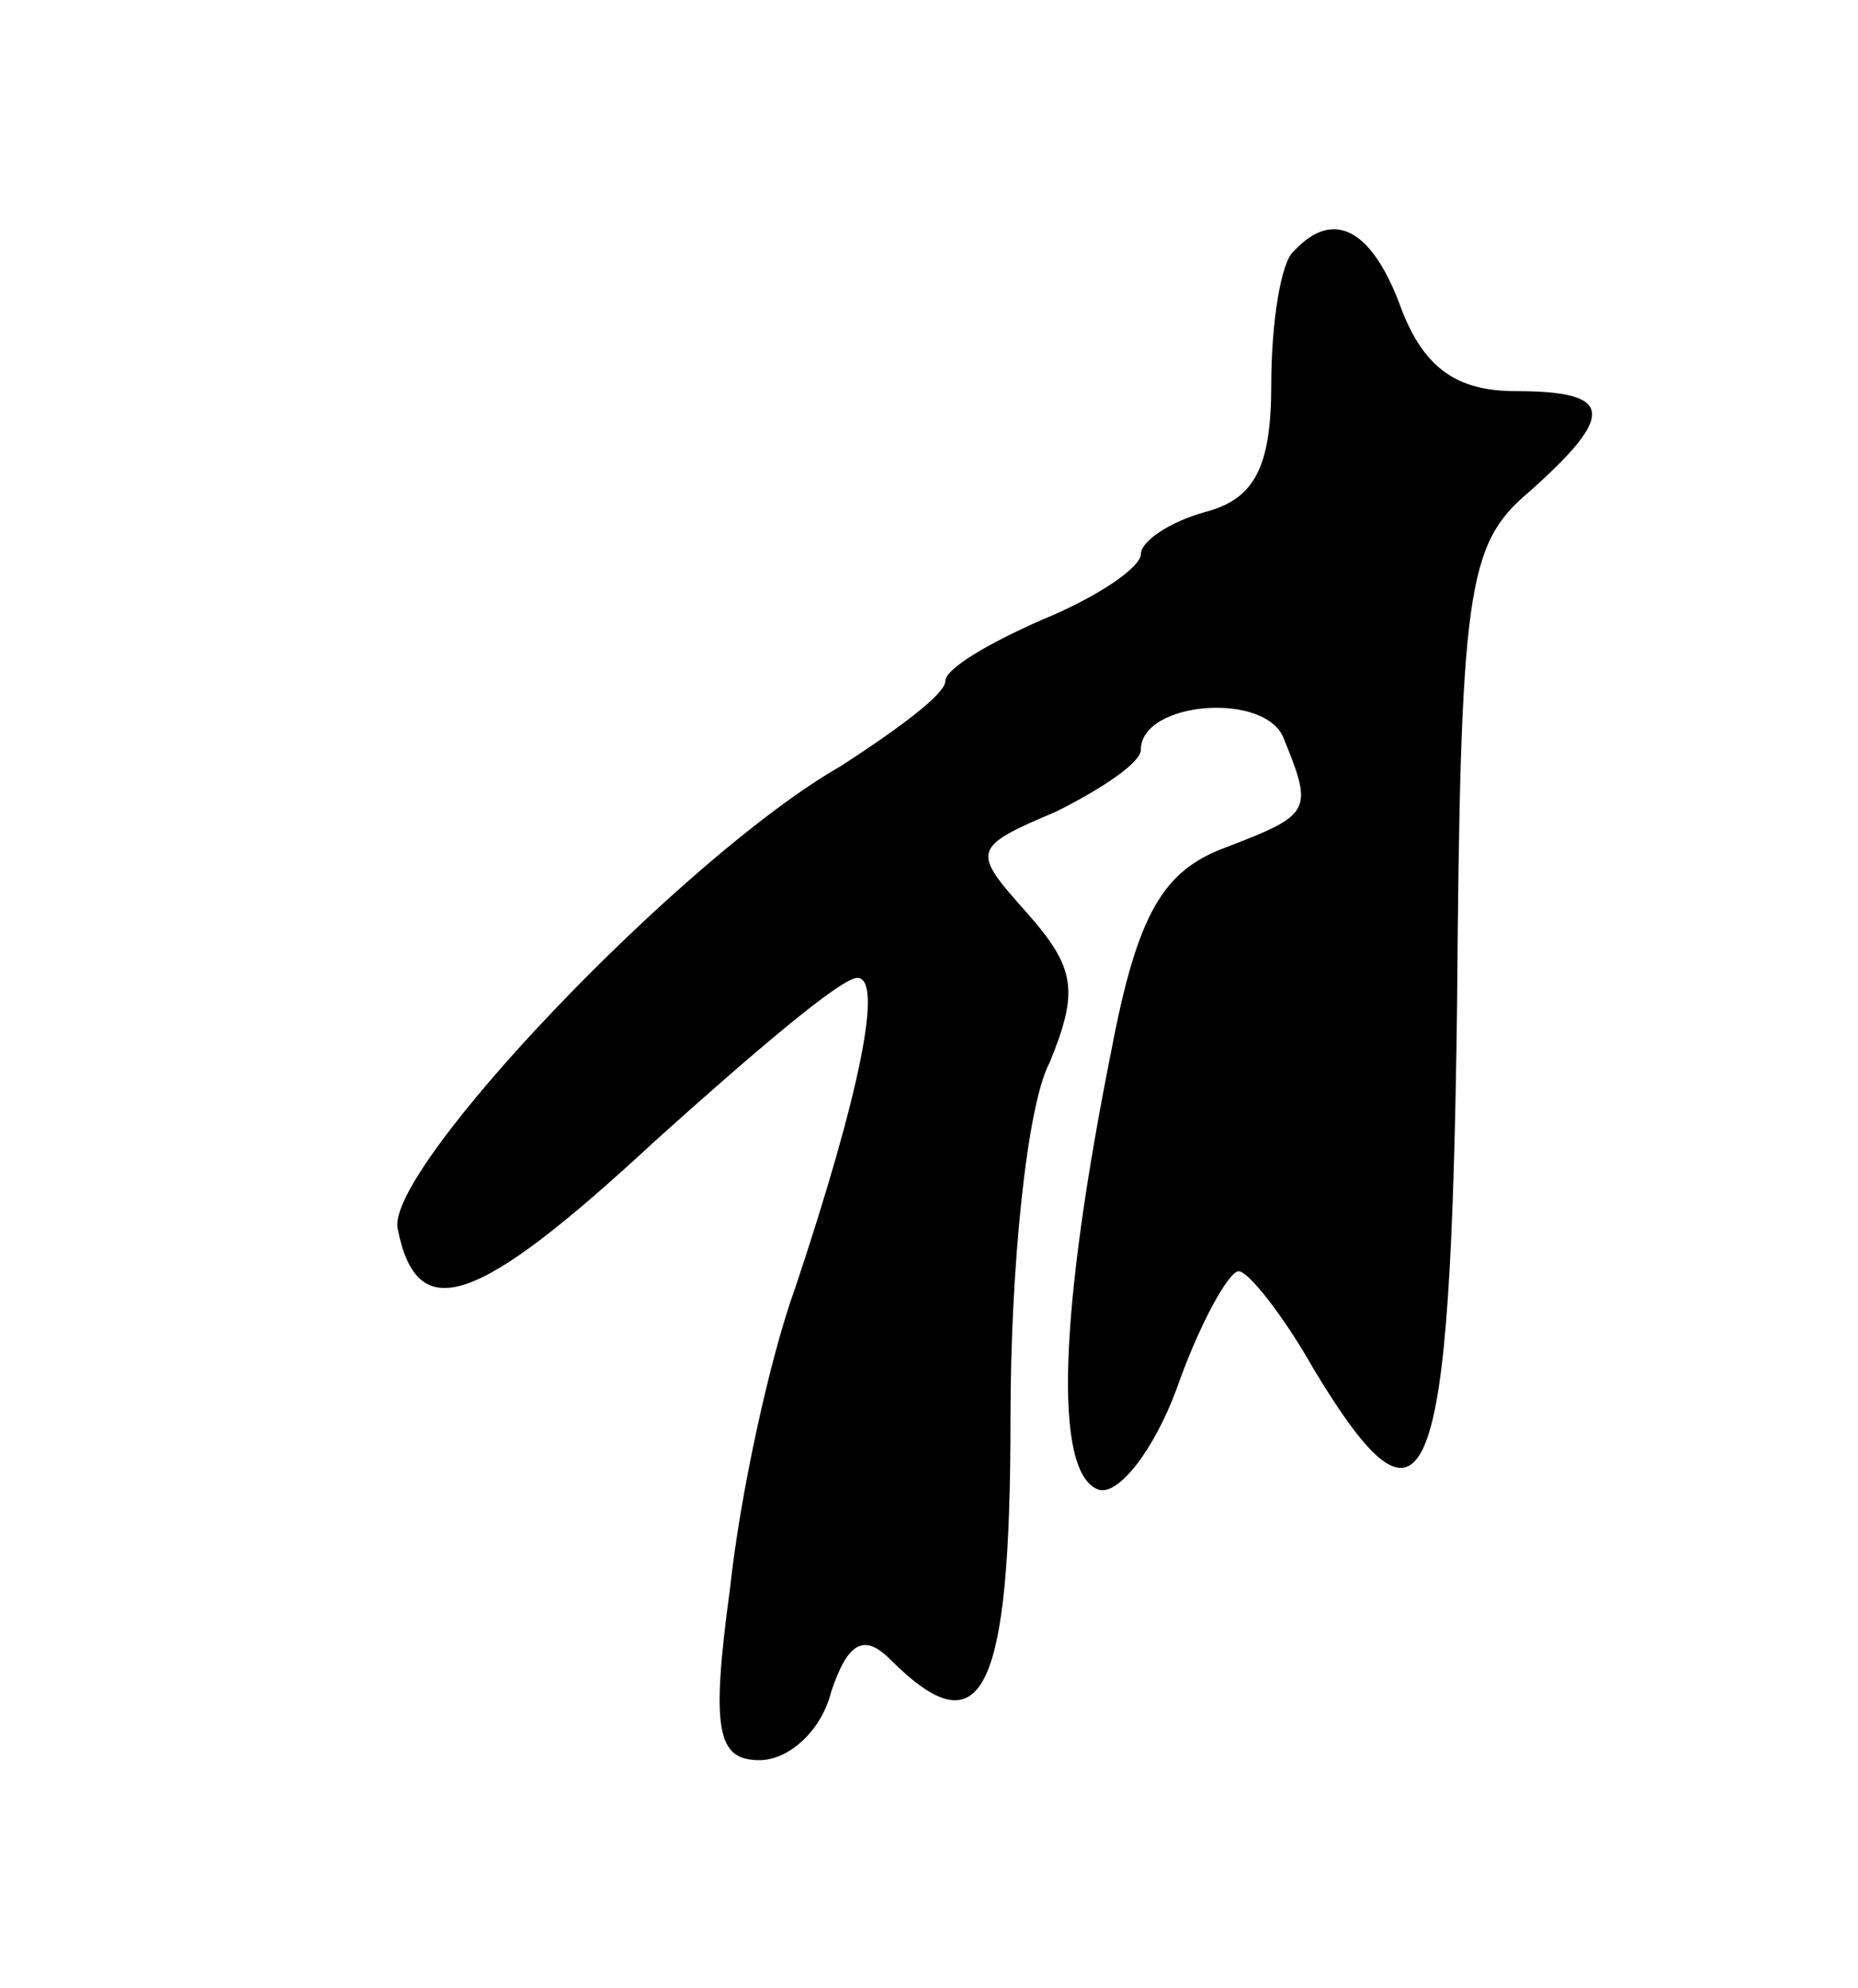 <svg version="1.0" xmlns="http://www.w3.org/2000/svg"
 width="57pt" height="61pt" viewBox="0 0 57 61"
 preserveAspectRatio="xMidYMid meet">
<g transform="translate(0,61) scale(0.1,-0.1)"
fill="#000000" stroke="none">
<path d="M397 533 c-4 -3 -7 -22 -7 -41 0 -25 -5 -35 -20 -39 -11 -3 -20 -9
-20 -13 0 -4 -13 -13 -30 -20 -16 -7 -30 -15 -30 -19 0 -4 -15 -15 -32 -26
-49 -28 -140 -124 -136 -142 6 -30 24 -24 79 27 30 27 57 50 62 50 8 0 1 -35
-19 -95 -8 -22 -17 -64 -20 -92 -6 -44 -4 -53 9 -53 9 0 19 9 22 21 5 15 10
18 18 10 28 -28 37 -12 37 74 0 46 5 96 12 109 9 22 8 29 -7 46 -17 19 -17 20
9 31 14 7 26 15 26 19 0 15 39 18 44 3 9 -22 8 -23 -18 -33 -19 -7 -27 -20
-35 -62 -16 -80 -18 -130 -4 -135 6 -2 17 12 24 31 7 20 16 36 19 36 3 0 14
-14 23 -30 35 -58 42 -39 44 111 1 128 3 142 22 158 27 24 26 31 -4 31 -18 0
-28 7 -35 25 -9 25 -21 31 -33 18z"/>
</g>
</svg>
